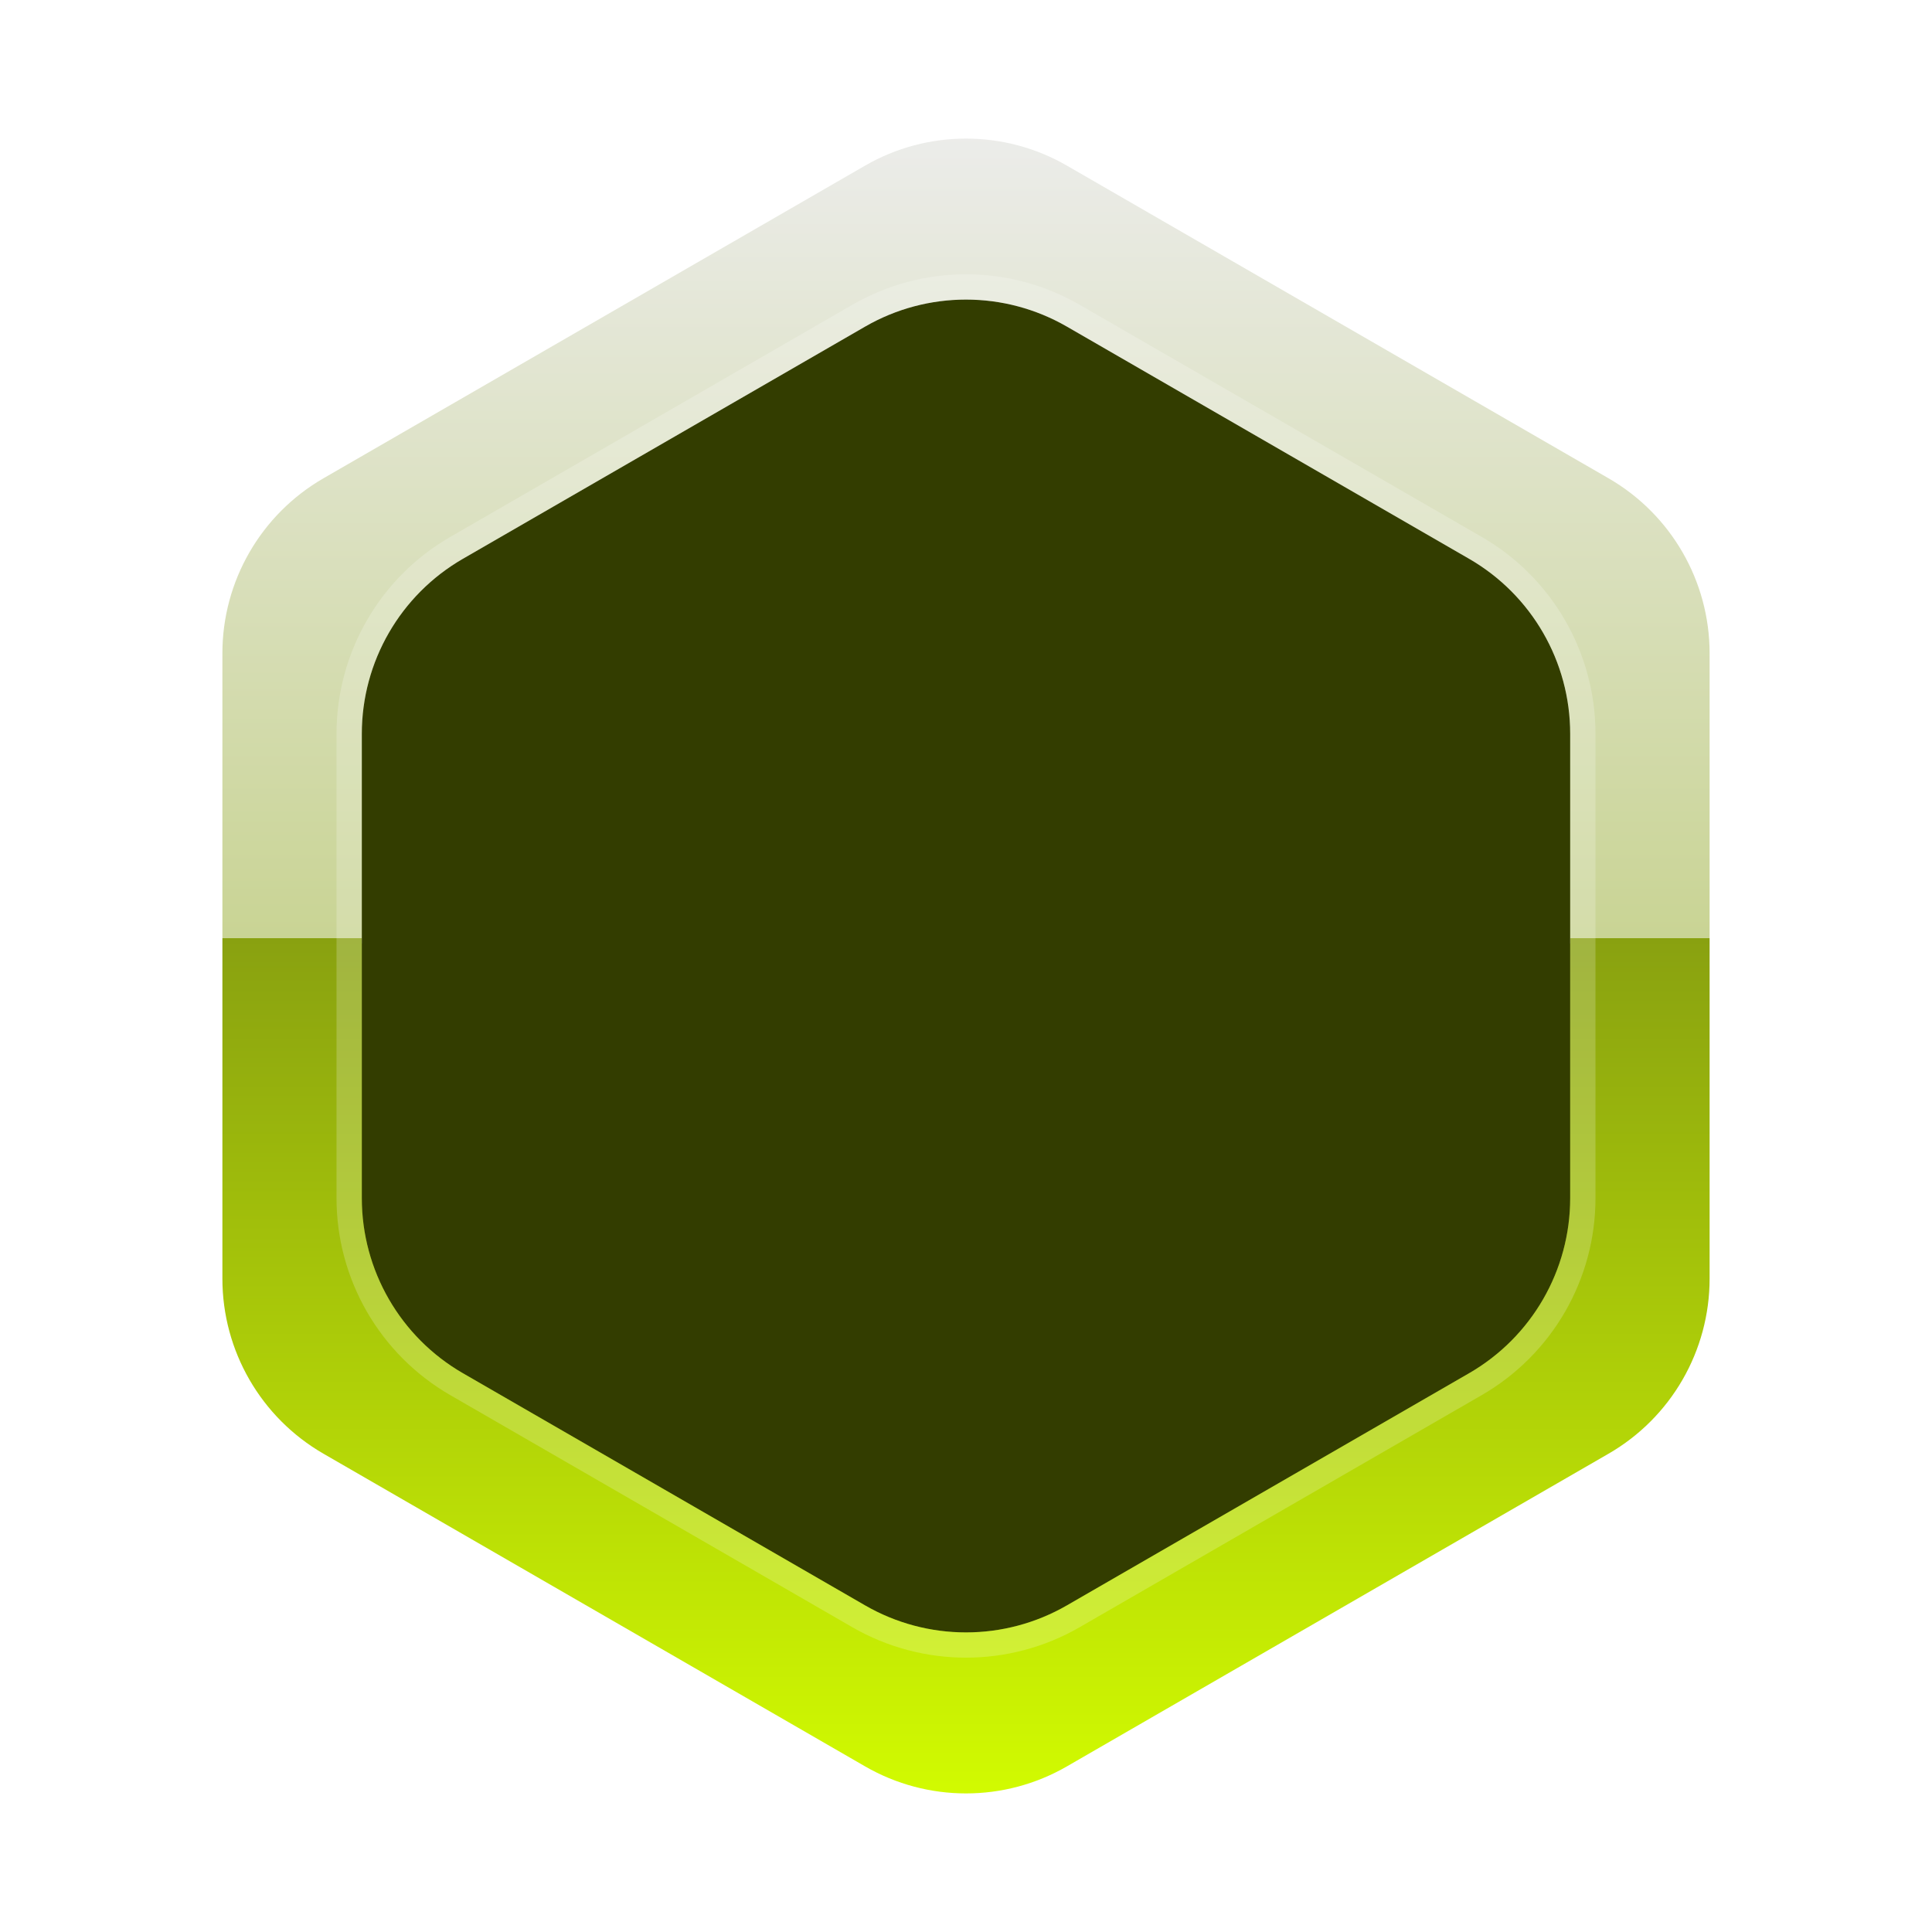 <svg width="36" height="36" viewBox="0 0 36 36" fill="none" xmlns="http://www.w3.org/2000/svg">
<path d="M16.118 3.087C17.282 2.414 18.718 2.414 19.882 3.087L29.974 8.913C31.139 9.586 31.856 10.829 31.856 12.174V23.826C31.856 25.171 31.139 26.414 29.974 27.087L19.882 32.913C18.718 33.586 17.282 33.586 16.118 32.913L6.026 27.087C4.861 26.414 4.144 25.171 4.144 23.826V12.174C4.144 10.829 4.861 9.586 6.026 8.913L16.118 3.087Z" fill="url(#paint0_linear_1797_635)"/>
<g filter="url(#filter0_i_1797_635)">
<path d="M16.118 6.087C17.282 5.414 18.718 5.414 19.882 6.087L27.376 10.413C28.541 11.086 29.258 12.329 29.258 13.674V22.326C29.258 23.671 28.541 24.914 27.376 25.587L19.882 29.913C18.718 30.586 17.282 30.586 16.118 29.913L8.624 25.587C7.459 24.914 6.742 23.671 6.742 22.326V13.674C6.742 12.329 7.459 11.086 8.624 10.413L16.118 6.087Z" fill="url(#paint1_linear_1797_635)"/>
<path d="M16.118 6.087C17.282 5.414 18.718 5.414 19.882 6.087L27.376 10.413C28.541 11.086 29.258 12.329 29.258 13.674V22.326C29.258 23.671 28.541 24.914 27.376 25.587L19.882 29.913C18.718 30.586 17.282 30.586 16.118 29.913L8.624 25.587C7.459 24.914 6.742 23.671 6.742 22.326V13.674C6.742 12.329 7.459 11.086 8.624 10.413L16.118 6.087Z" fill="#333D00"/>
</g>
<path d="M20 5.883C18.762 5.168 17.238 5.168 16 5.883L8.506 10.21C7.269 10.924 6.506 12.245 6.506 13.674V22.326C6.506 23.756 7.269 25.076 8.506 25.791L16 30.117C17.238 30.831 18.762 30.831 20 30.117L27.494 25.791C28.731 25.076 29.494 23.756 29.494 22.326V13.674C29.494 12.245 28.731 10.924 27.494 10.21L20 5.883Z" stroke="white" stroke-opacity="0.2" stroke-width="0.471" stroke-linejoin="round"/>
<defs>
<filter id="filter0_i_1797_635" x="6.271" y="5.112" width="23.457" height="25.776" filterUnits="userSpaceOnUse" color-interpolation-filters="sRGB">
<feFlood flood-opacity="0" result="BackgroundImageFix"/>
<feBlend mode="normal" in="SourceGraphic" in2="BackgroundImageFix" result="shape"/>
<feColorMatrix in="SourceAlpha" type="matrix" values="0 0 0 0 0 0 0 0 0 0 0 0 0 0 0 0 0 0 127 0" result="hardAlpha"/>
<feOffset/>
<feGaussianBlur stdDeviation="0.941"/>
<feComposite in2="hardAlpha" operator="arithmetic" k2="-1" k3="1"/>
<feColorMatrix type="matrix" values="0 0 0 0 0.218 0 0 0 0 0.261 0 0 0 0 0 0 0 0 0.7 0"/>
<feBlend mode="normal" in2="shape" result="effect1_innerShadow_1797_635"/>
</filter>
<linearGradient id="paint0_linear_1797_635" x1="18" y1="2" x2="18" y2="34" gradientUnits="userSpaceOnUse">
<stop stop-color="#EDEDED"/>
<stop offset="0.484" stop-color="#C9D494"/>
<stop offset="0.484" stop-color="#89A110"/>
<stop offset="1" stop-color="#D4FE00"/>
</linearGradient>
<linearGradient id="paint1_linear_1797_635" x1="18" y1="5" x2="18" y2="31" gradientUnits="userSpaceOnUse">
<stop stop-color="#EDEDED"/>
<stop offset="0.484" stop-color="#C9D494"/>
<stop offset="0.484" stop-color="#9EBA13"/>
<stop offset="1" stop-color="#D4FE00"/>
</linearGradient>
</defs>
</svg>
